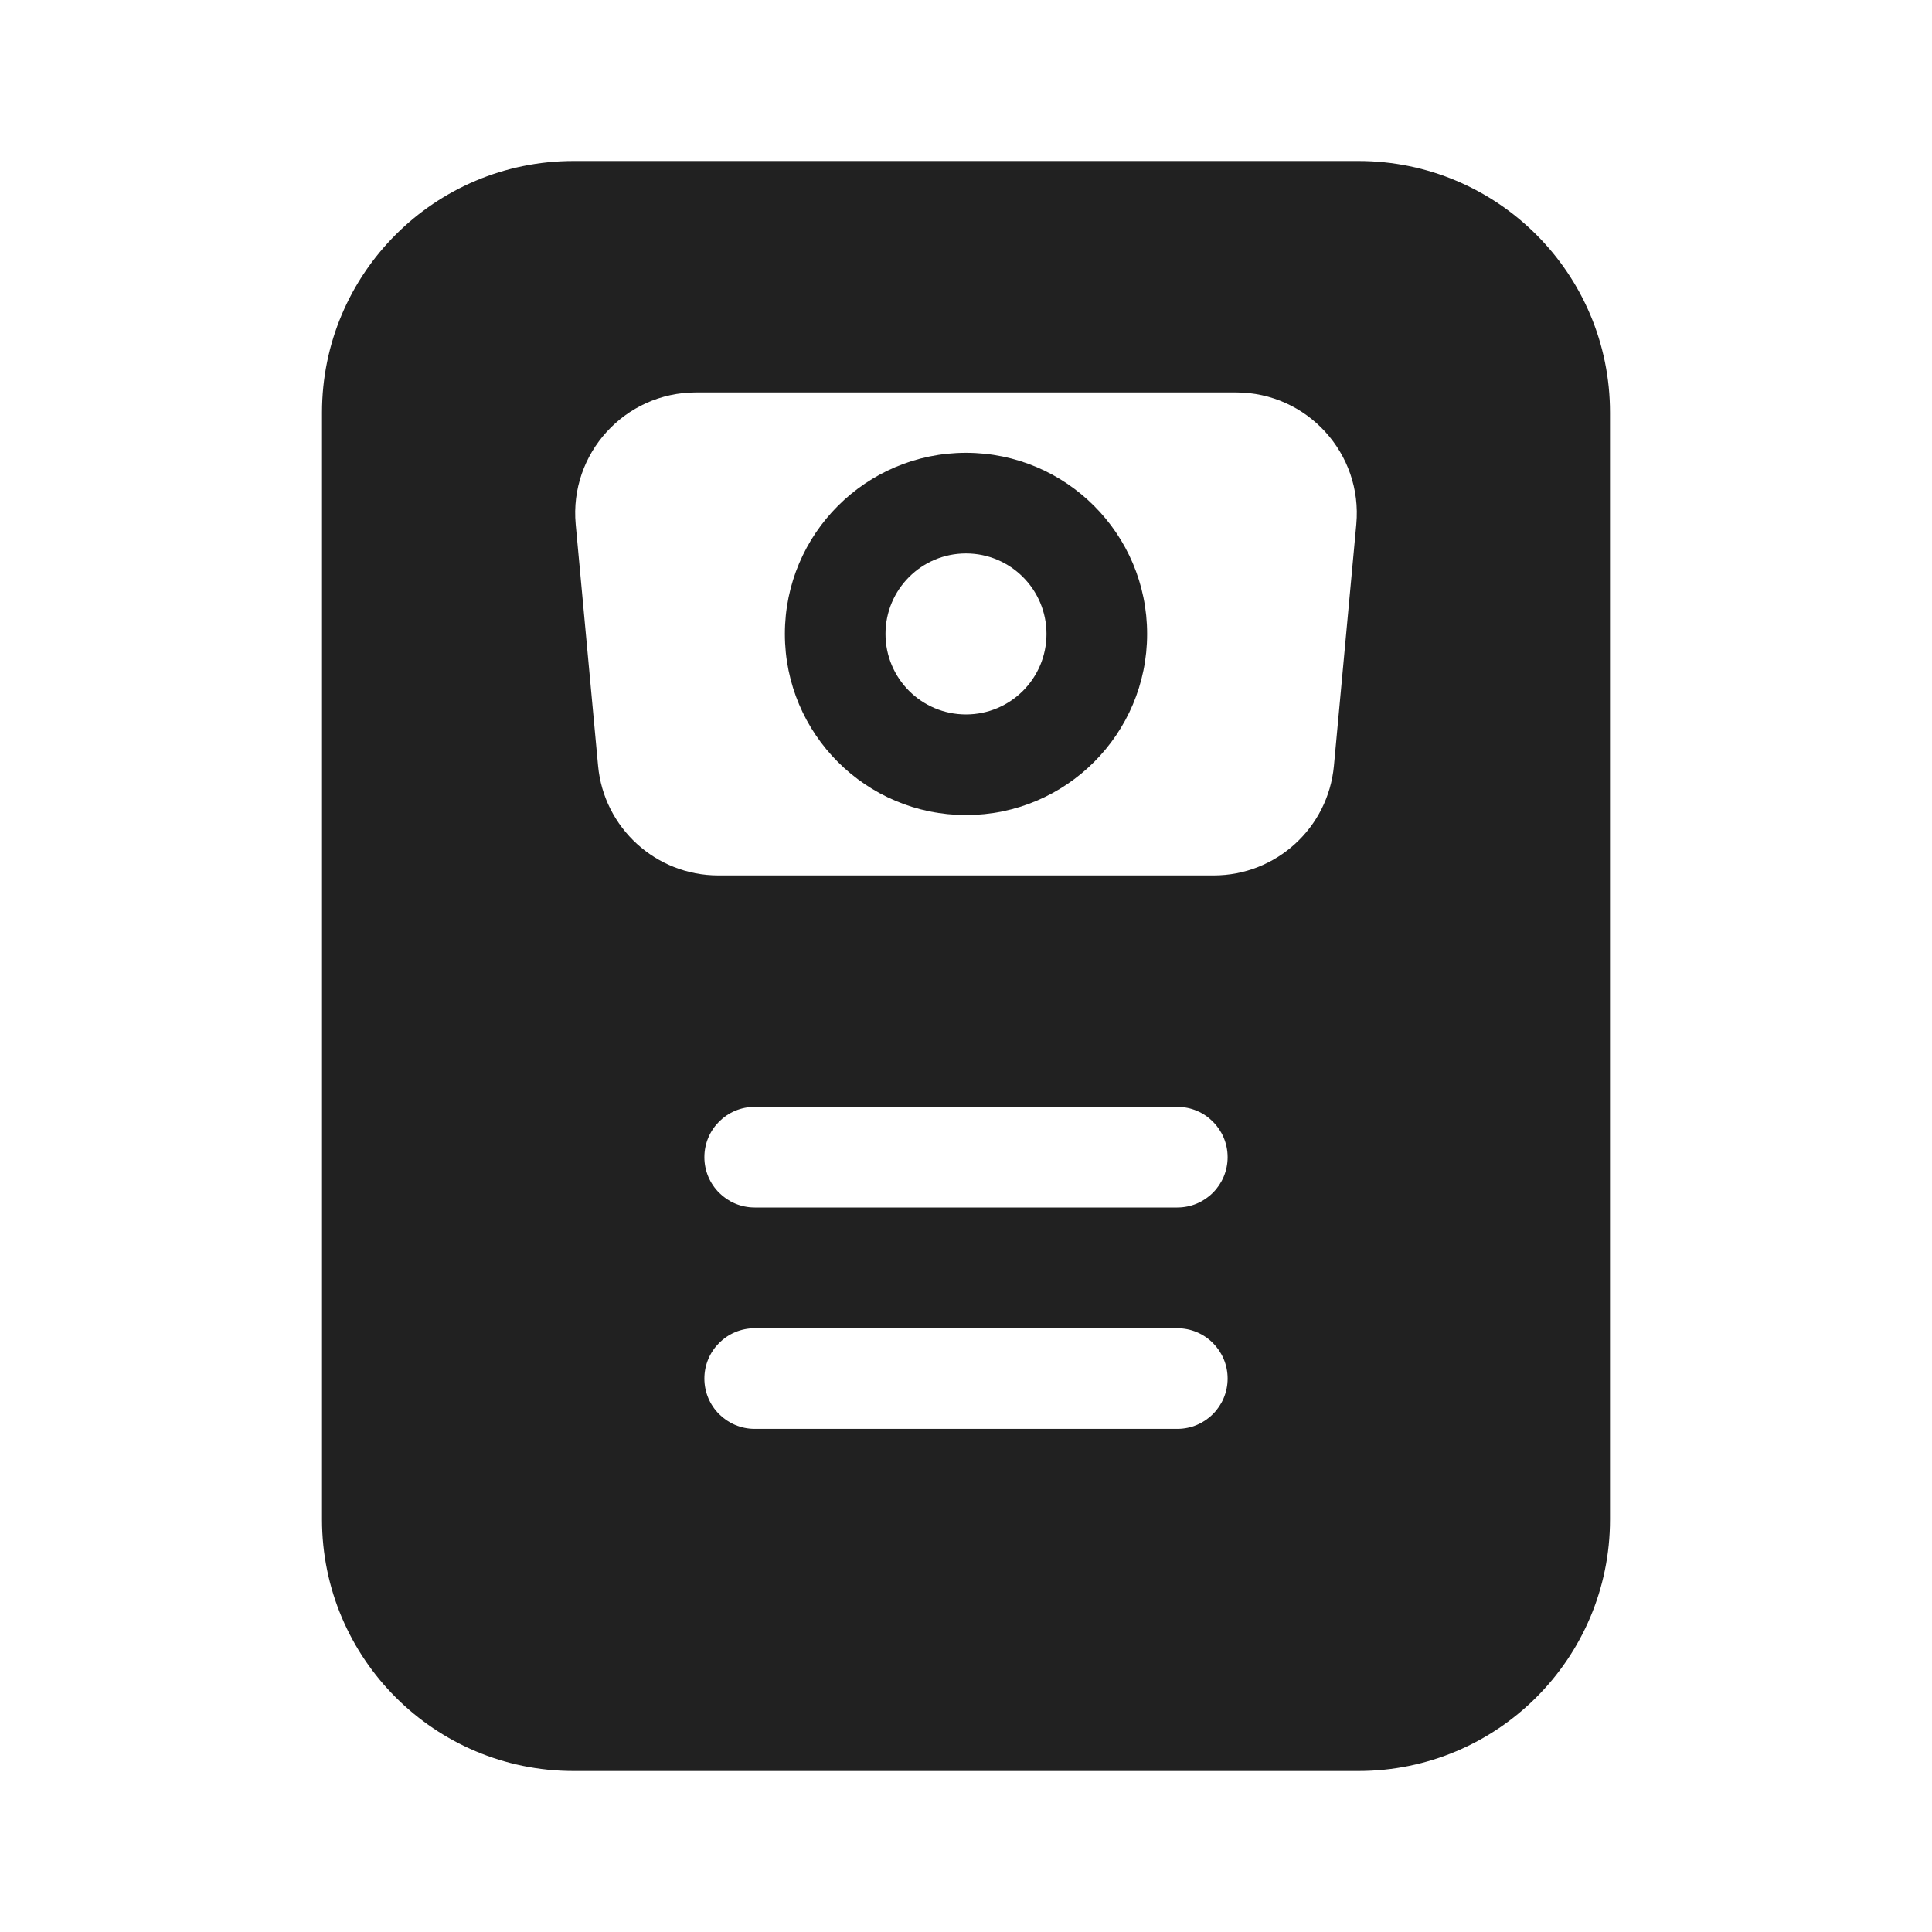 <svg width="48" height="48" viewBox="0 0 48 48" fill="none" xmlns="http://www.w3.org/2000/svg">
<path d="M28.5 15.75C28.5 18.235 26.485 20.25 24 20.25C21.515 20.25 19.5 18.235 19.5 15.75C19.5 13.265 21.515 11.25 24 11.25C26.485 11.25 28.5 13.265 28.5 15.75ZM26 15.75C26 14.645 25.105 13.75 24 13.75C22.895 13.75 22 14.645 22 15.75C22 16.855 22.895 17.75 24 17.75C25.105 17.75 26 16.855 26 15.75Z" fill="#212121"/>
<path d="M14.25 4C10.798 4 8 6.798 8 10.25V37.75C8 41.202 10.798 44 14.25 44H33.75C37.202 44 40 41.202 40 37.75V10.25C40 6.798 37.202 4 33.75 4H14.25ZM17.5 28.75C17.5 28.06 18.06 27.5 18.75 27.5H29.25C29.94 27.5 30.5 28.06 30.5 28.75C30.5 29.44 29.94 30 29.25 30H18.75C18.06 30 17.5 29.44 17.5 28.75ZM18.75 33H29.25C29.94 33 30.5 33.56 30.5 34.25C30.5 34.94 29.94 35.5 29.25 35.5H18.75C18.06 35.5 17.5 34.94 17.5 34.25C17.5 33.56 18.06 33 18.75 33ZM30.709 9.75C32.475 9.75 33.859 11.268 33.697 13.027L33.141 19.027C32.998 20.57 31.703 21.75 30.154 21.75H17.846C16.297 21.75 15.002 20.57 14.859 19.027L14.303 13.027C14.141 11.268 15.524 9.75 17.291 9.75H30.709Z" fill="#212121"/>
</svg>
